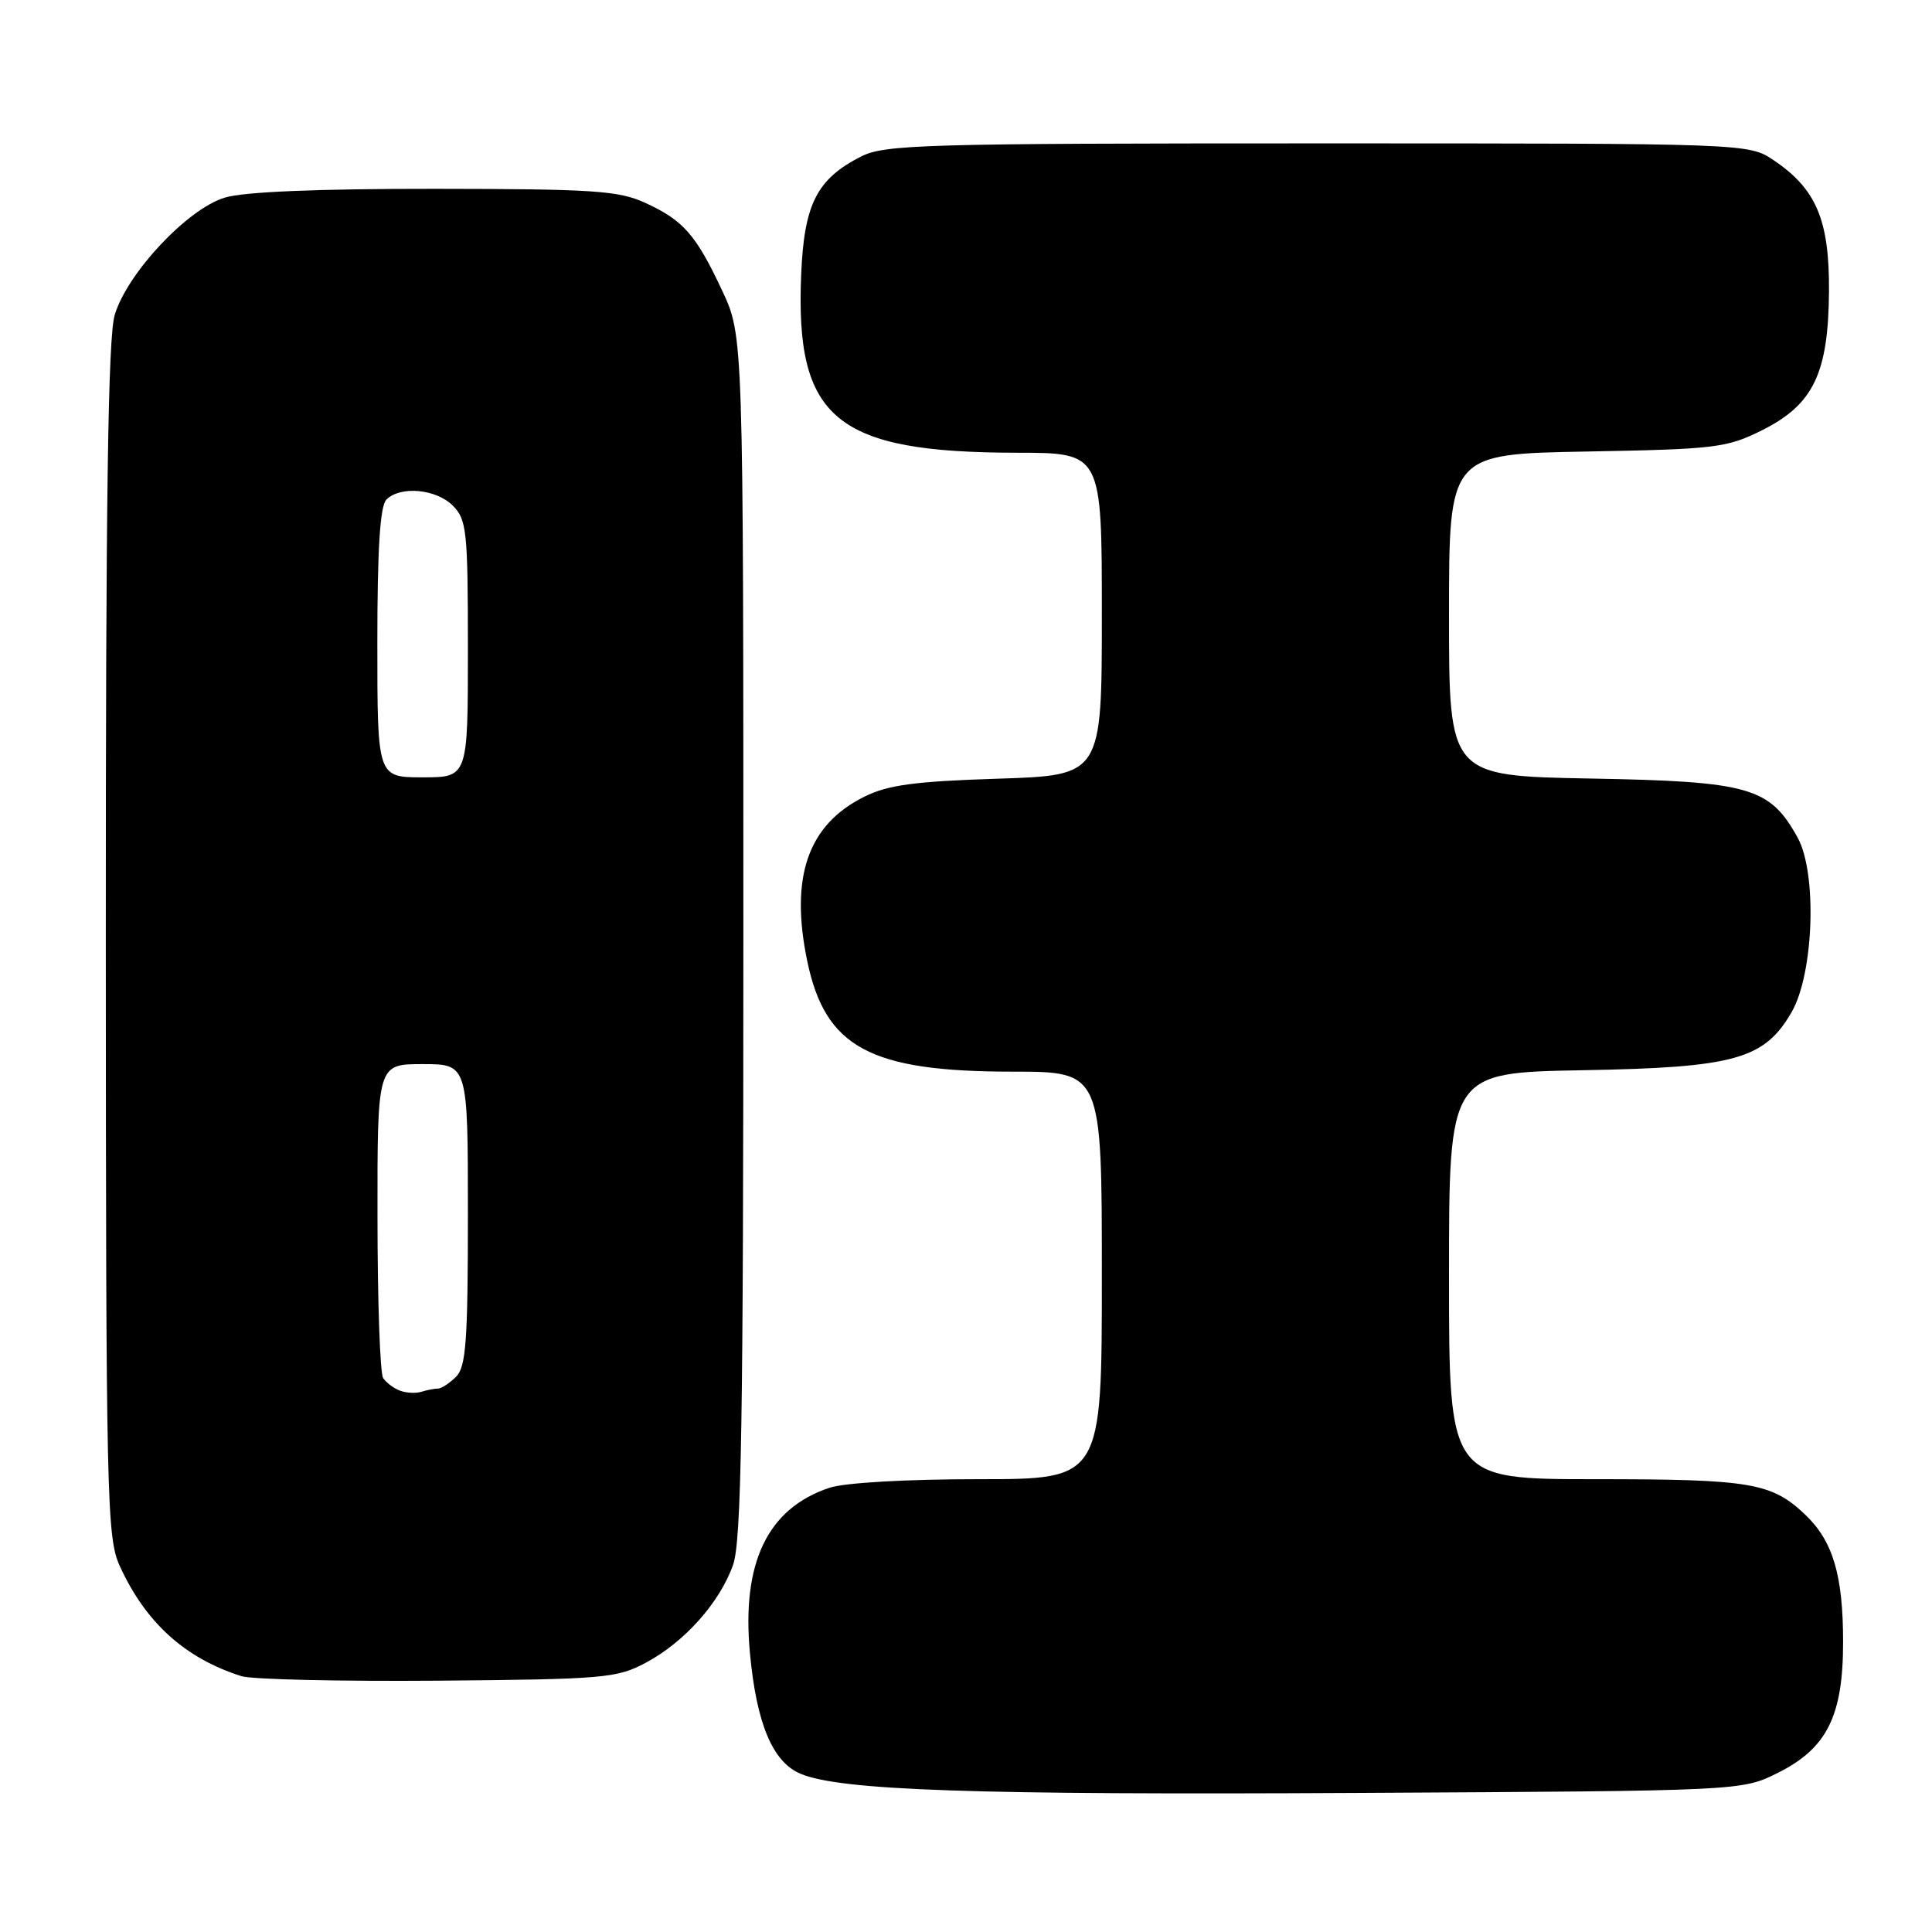 <?xml version="1.0" encoding="UTF-8" standalone="no"?>
<!DOCTYPE svg PUBLIC "-//W3C//DTD SVG 1.1//EN" "http://www.w3.org/Graphics/SVG/1.1/DTD/svg11.dtd" >
<svg xmlns="http://www.w3.org/2000/svg" xmlns:xlink="http://www.w3.org/1999/xlink" version="1.1" viewBox="0 0 256 256">
 <g >
 <path fill="currentColor"
d=" M 235.60 234.90 C 242.09 231.65 244.22 227.37 244.22 217.58 C 244.22 208.73 242.88 204.22 239.23 200.73 C 234.76 196.47 232.02 196.00 211.43 196.00 C 192.00 196.00 192.00 196.00 192.00 169.06 C 192.00 142.13 192.00 142.13 209.75 141.81 C 229.86 141.46 233.80 140.36 237.41 134.09 C 240.34 128.99 240.80 115.71 238.20 111.00 C 234.51 104.31 231.84 103.54 210.75 103.16 C 192.00 102.81 192.00 102.81 192.00 81.49 C 192.00 60.16 192.00 60.16 210.25 59.83 C 227.37 59.52 228.81 59.34 233.50 57.00 C 240.29 53.60 242.28 49.46 242.35 38.55 C 242.41 29.17 240.66 25.04 235.05 21.25 C 231.70 19.00 231.70 19.00 174.60 19.00 C 122.21 19.00 117.22 19.15 114.07 20.75 C 108.23 23.73 106.55 27.05 106.16 36.37 C 105.35 55.52 110.73 59.96 134.75 59.99 C 146.00 60.00 146.00 60.00 146.00 81.37 C 146.00 102.74 146.00 102.74 132.22 103.18 C 121.23 103.53 117.66 104.01 114.54 105.56 C 107.05 109.27 104.65 116.18 106.96 127.33 C 109.35 138.81 115.27 142.00 134.18 142.00 C 146.00 142.00 146.00 142.00 146.00 169.00 C 146.00 196.00 146.00 196.00 129.65 196.00 C 120.10 196.00 111.88 196.47 109.90 197.14 C 101.71 199.87 98.25 207.06 99.37 219.03 C 100.24 228.40 102.38 233.50 106.09 235.04 C 111.43 237.25 128.87 237.85 180.16 237.57 C 230.81 237.30 230.81 237.30 235.60 234.90 Z  M 85.59 220.31 C 90.72 217.57 95.38 212.33 97.14 207.34 C 98.24 204.23 98.50 188.36 98.50 124.00 C 98.50 44.50 98.50 44.50 95.70 38.53 C 92.23 31.11 90.56 29.20 85.50 26.88 C 81.98 25.26 78.64 25.04 57.62 25.02 C 42.13 25.01 32.35 25.41 29.80 26.18 C 24.86 27.66 16.87 36.17 15.20 41.73 C 14.31 44.70 14.01 66.11 14.02 124.62 C 14.04 198.80 14.15 203.74 15.87 207.50 C 19.29 215.00 24.50 219.72 31.99 222.10 C 33.37 222.54 45.07 222.80 58.00 222.70 C 80.07 222.51 81.75 222.37 85.59 220.31 Z  M 53.00 184.27 C 52.17 183.96 51.17 183.21 50.77 182.60 C 50.36 182.00 50.02 172.39 50.02 161.25 C 50.00 141.00 50.00 141.00 56.00 141.00 C 62.00 141.00 62.00 141.00 62.00 160.93 C 62.00 177.71 61.75 181.11 60.43 182.43 C 59.56 183.29 58.48 184.00 58.01 184.00 C 57.54 184.00 56.56 184.19 55.83 184.42 C 55.10 184.65 53.83 184.58 53.00 184.27 Z  M 50.00 85.20 C 50.00 72.69 50.36 67.04 51.20 66.20 C 53.05 64.35 57.78 64.78 60.00 67.00 C 61.84 68.84 62.00 70.33 62.00 86.00 C 62.00 103.00 62.00 103.00 56.00 103.00 C 50.00 103.00 50.00 103.00 50.00 85.20 Z "/>
</g>
</svg>